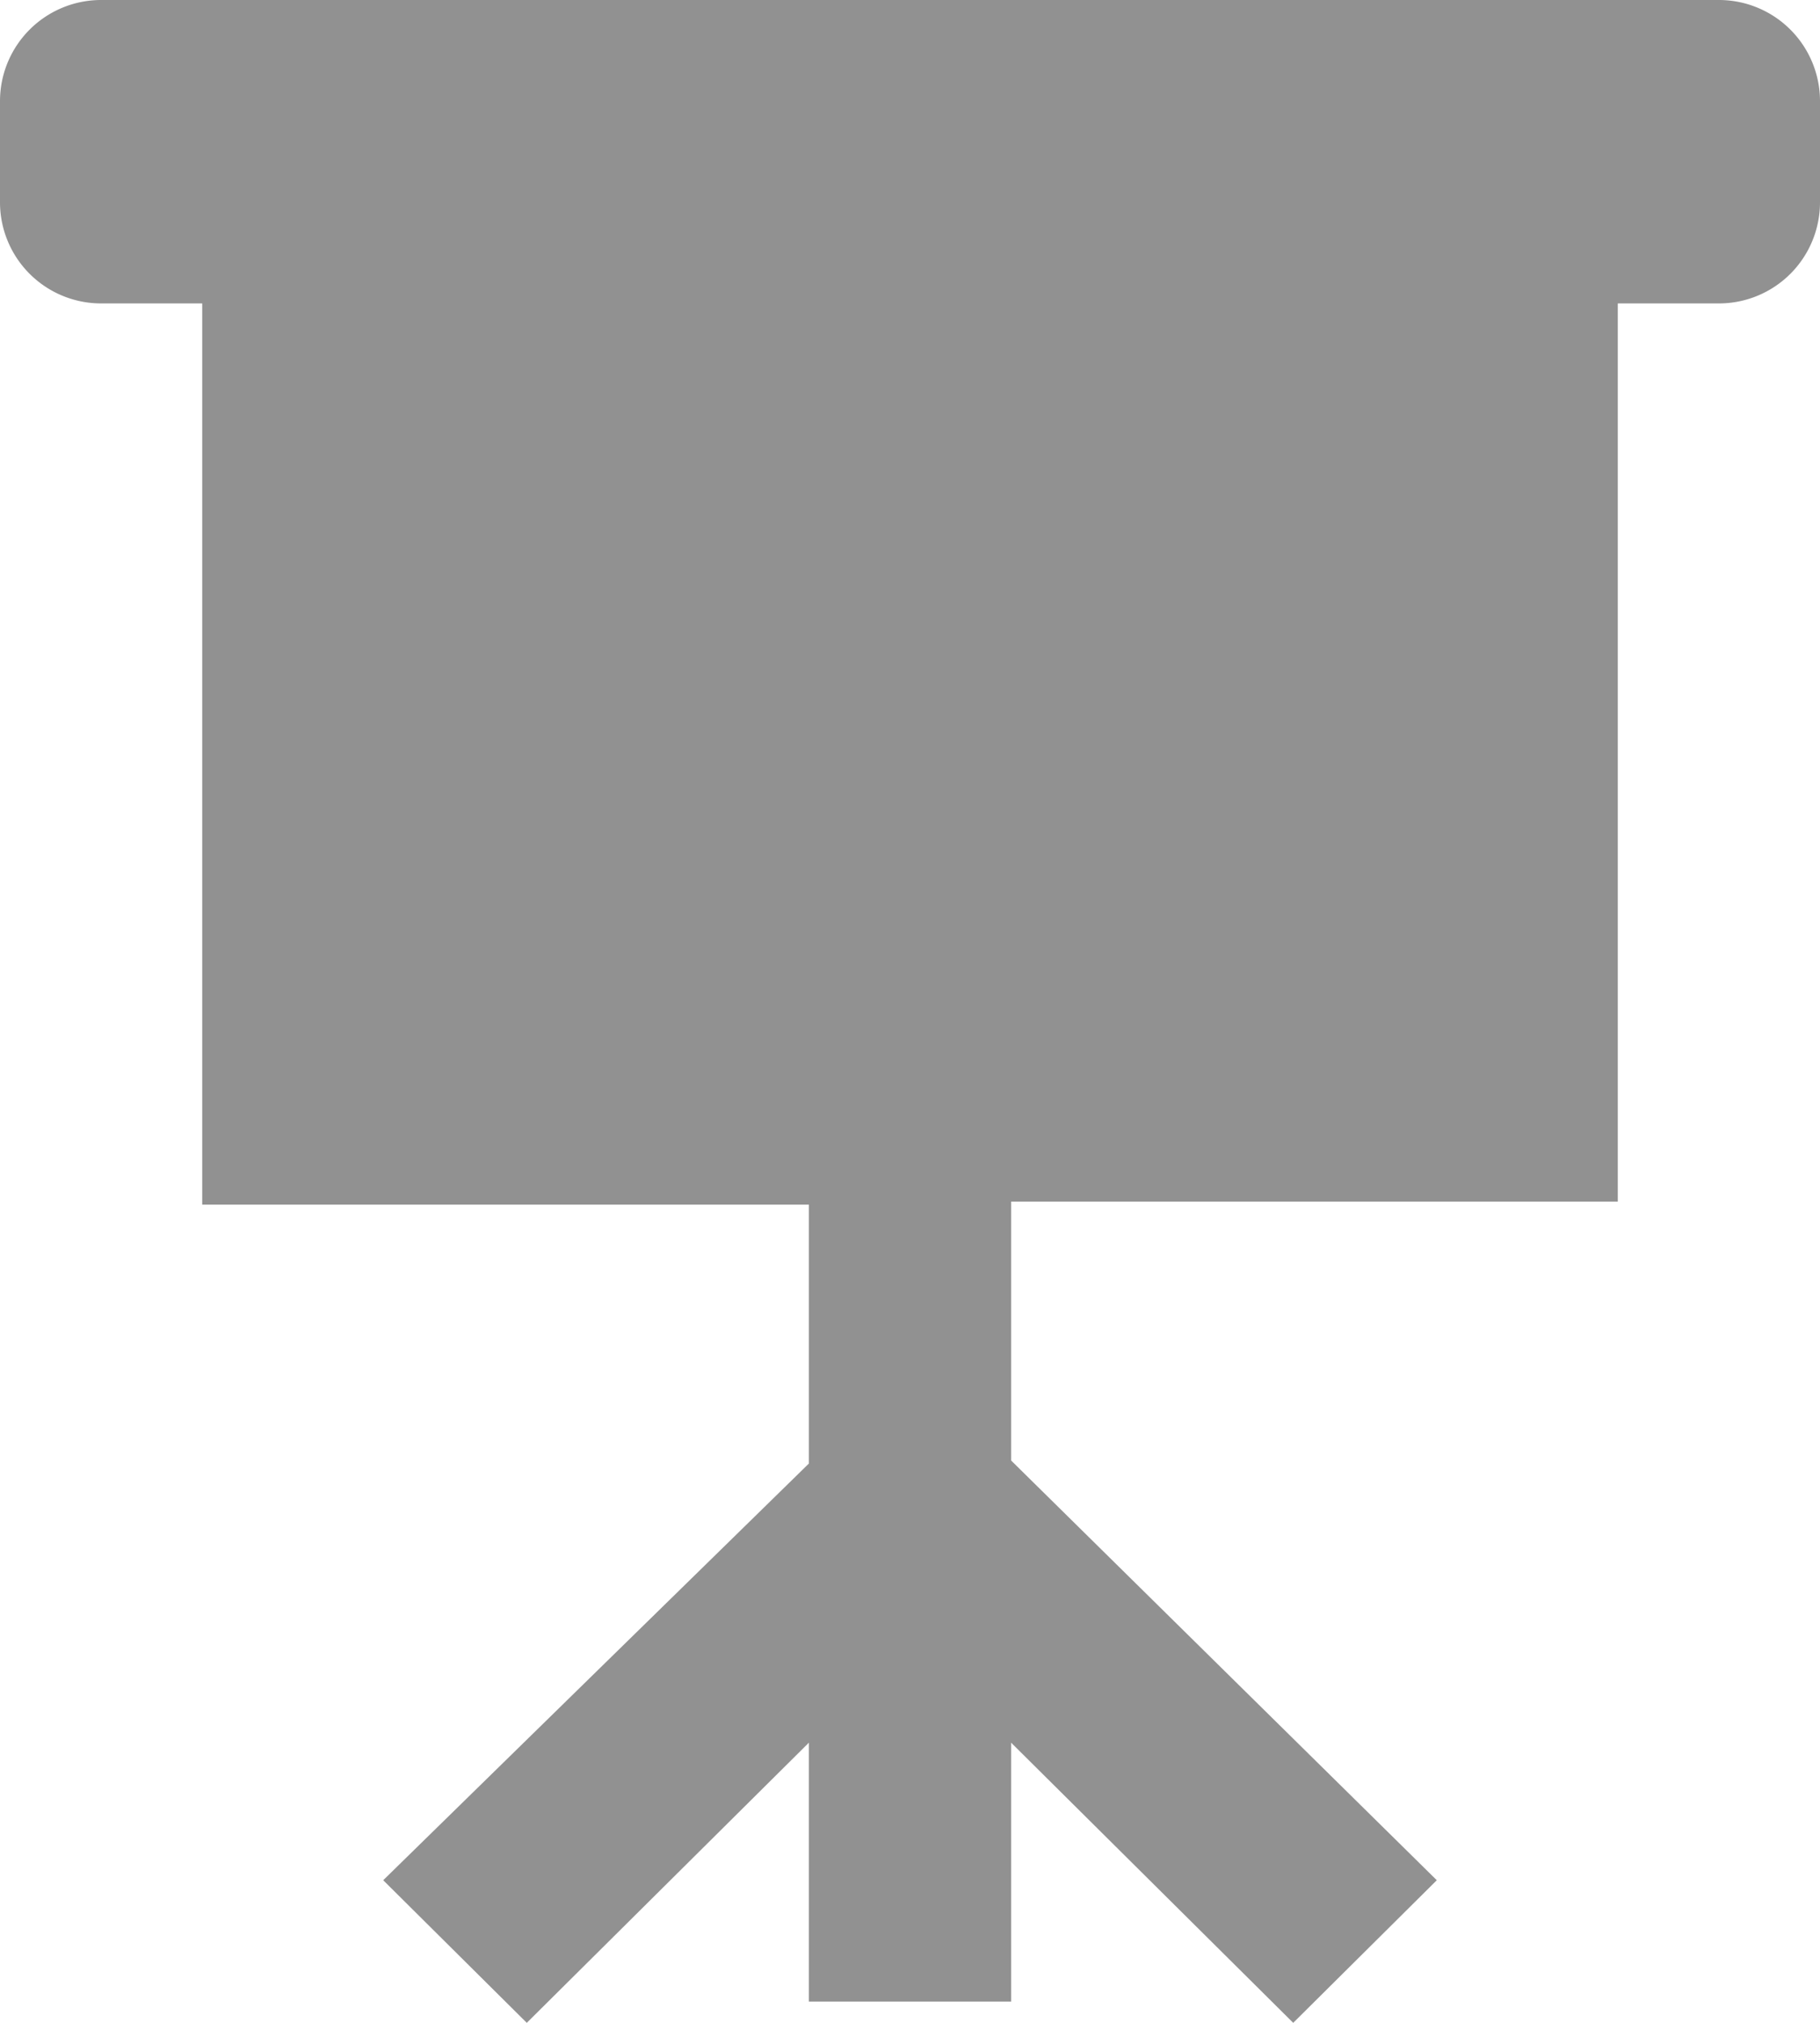 <svg id="Camada_1" data-name="Camada 1" xmlns="http://www.w3.org/2000/svg" viewBox="0 0 18 20">
  <title>seminarios</title>
  <path d="M1,0A1,1,0,0,0,0,1V2A1,1,0,0,0,1,3H2v8.91H8v2.56L3.79,18.59,5.21,20,8,17.23v2.56h2V17.23L12.79,20l1.42-1.41L10,14.44V11.88h6V3h1a1,1,0,0,0,1-1V1a1,1,0,0,0-1-1Z" style="fill: #919191"/>
</svg>
